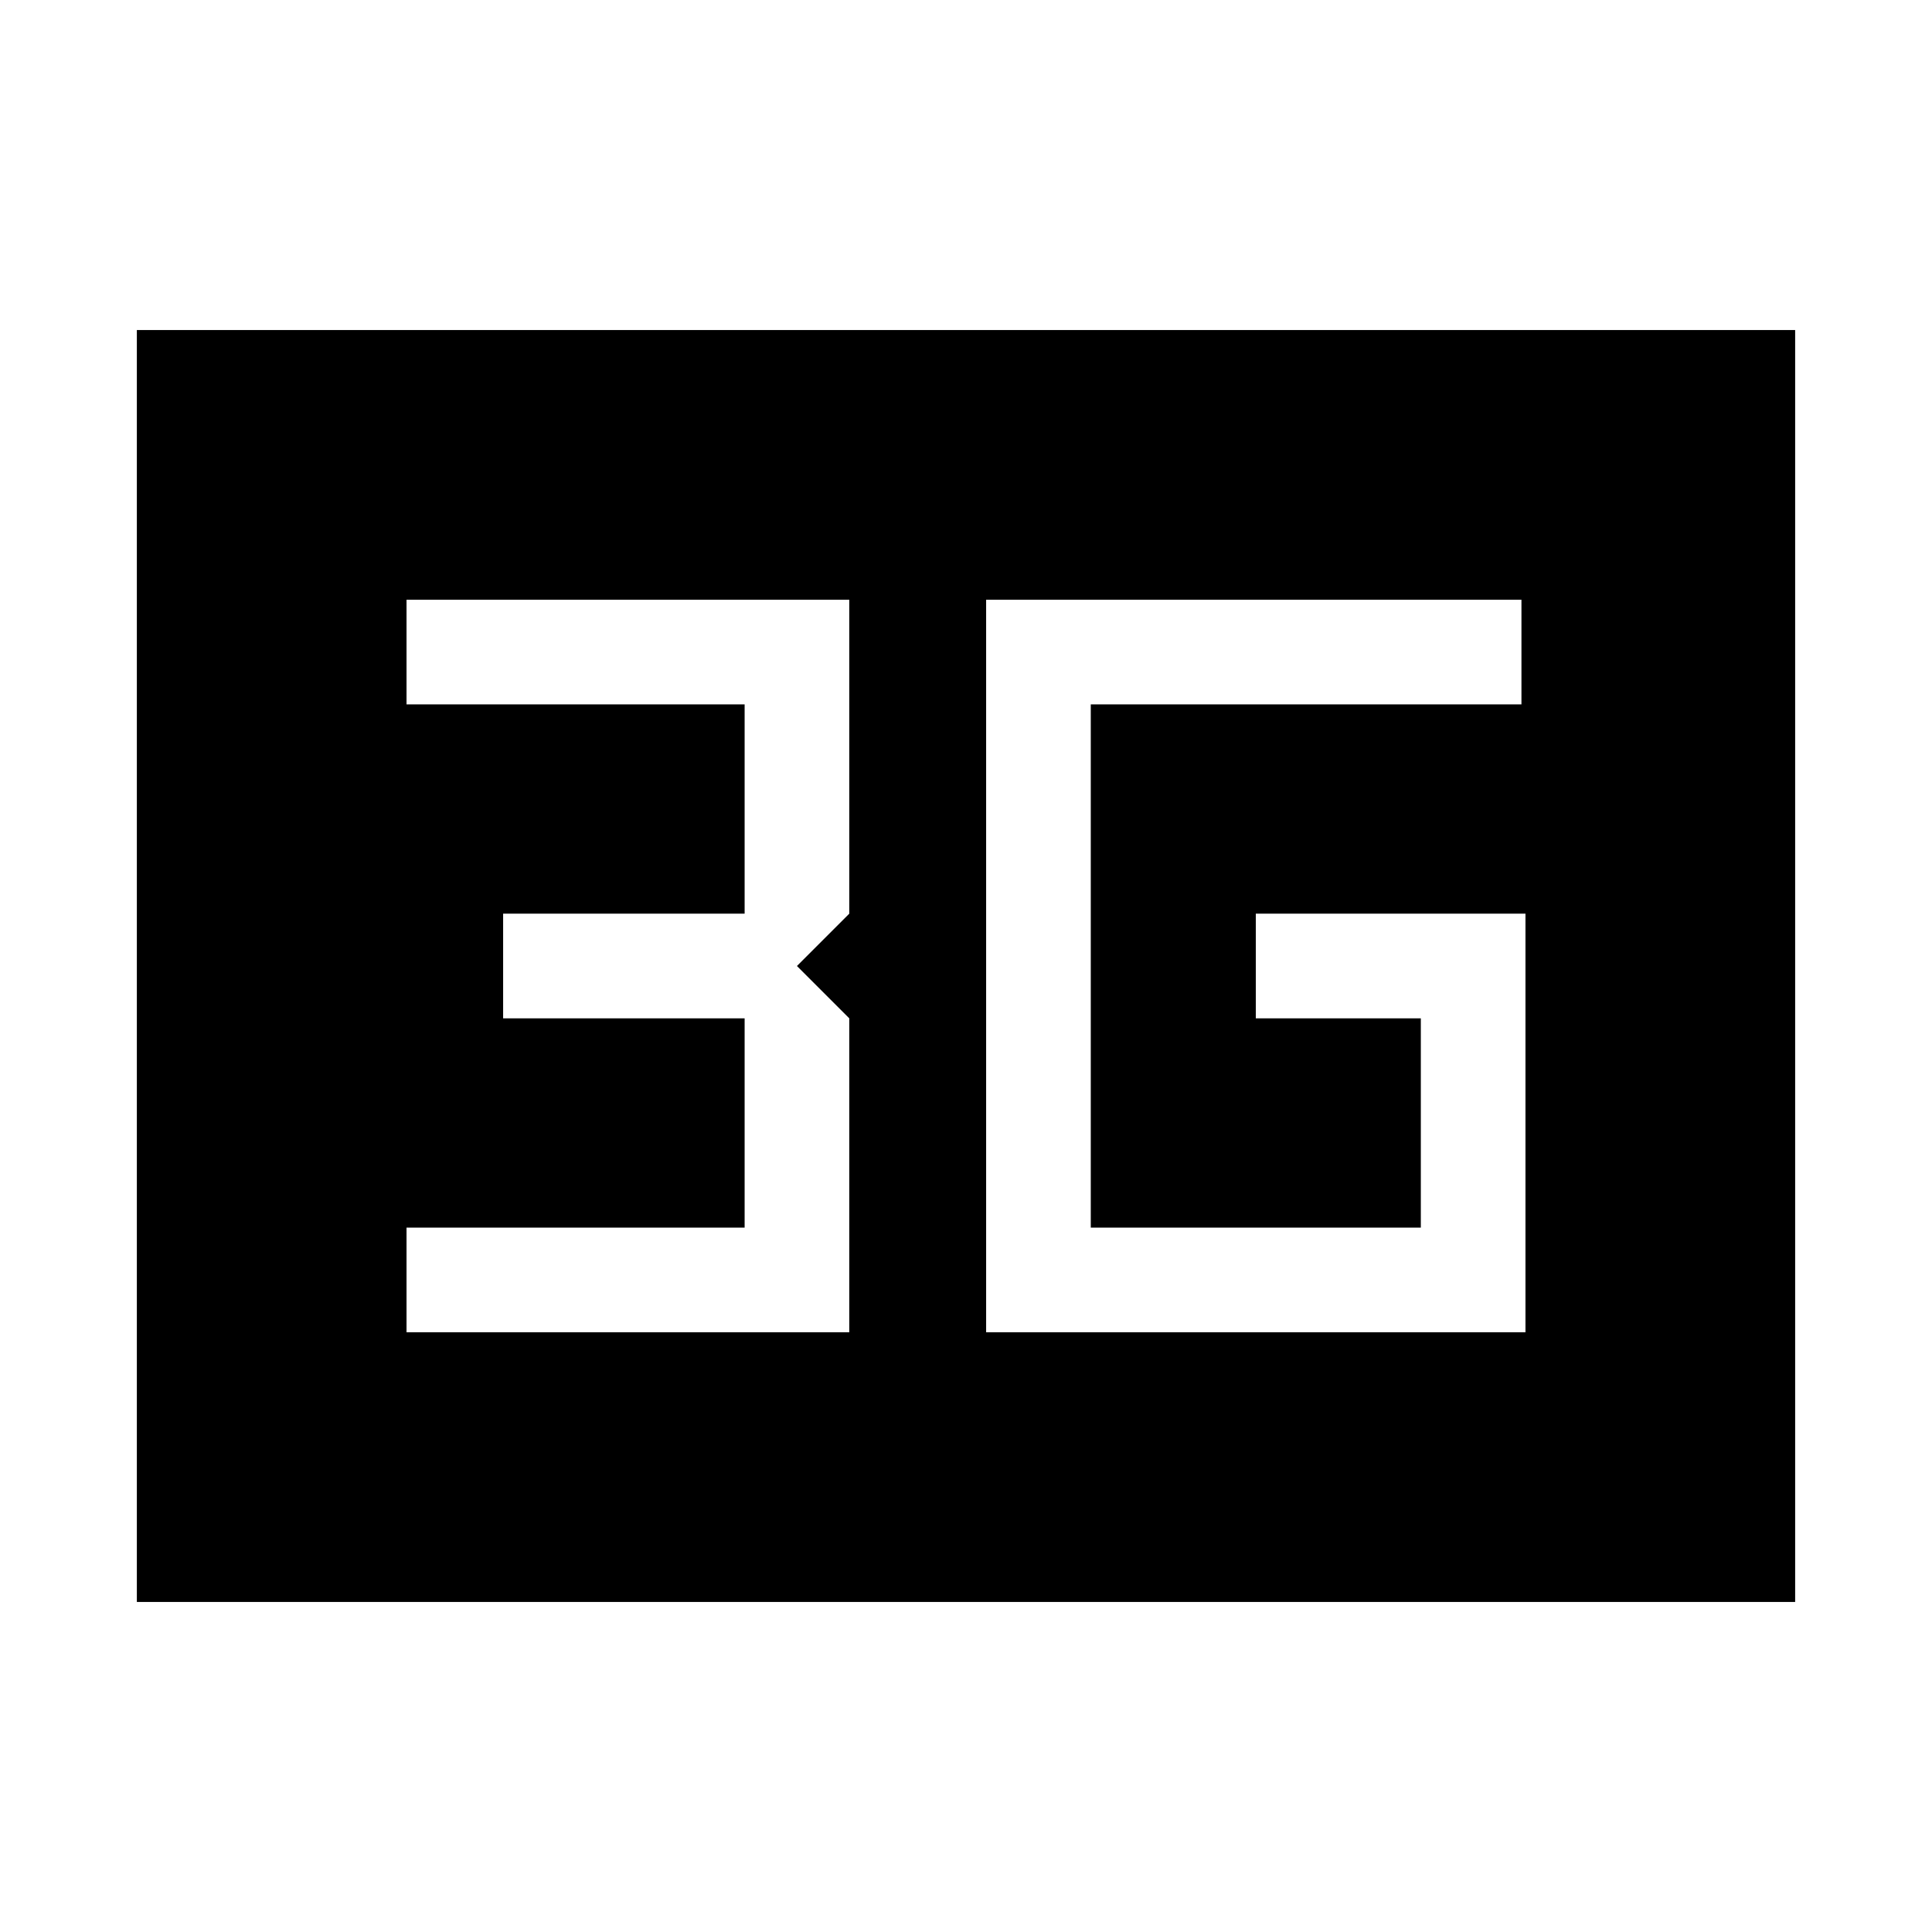 <svg xmlns="http://www.w3.org/2000/svg" height="20" viewBox="0 96 960 960" width="20"><path d="M490.001 757.999h267.998V550.001H624v51.998h82.001v104.002H541.999V445.999h214v-51.998H490.001v363.998Zm-288 0h219.998v-156L396 576l25.999-25.999v-156H202.001v51.998h168v104.002h-120v51.998h120v104.002h-168v51.998Zm-134 134V260.001H892v631.998H68.001Z"/></svg>